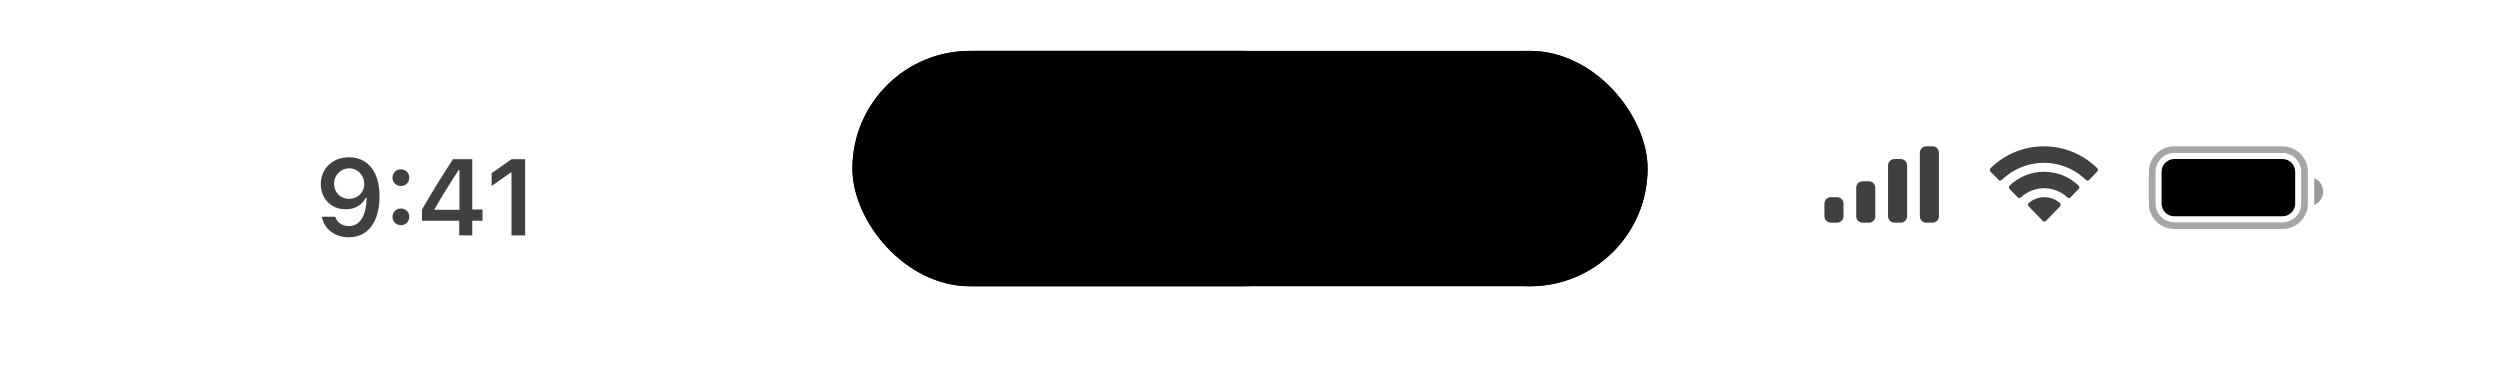 <svg width="393" height="59" viewBox="0 0 393 59" fill="none" xmlns="http://www.w3.org/2000/svg">
<path d="M54.879 24.723C57.435 24.723 59.66 26.541 59.66 30.857V30.874C59.66 34.908 57.842 37.299 54.829 37.299C52.629 37.299 50.986 35.996 50.604 34.161L50.587 34.07H52.696L52.72 34.153C53.036 34.991 53.775 35.539 54.829 35.539C56.73 35.539 57.535 33.68 57.626 31.389C57.626 31.297 57.635 31.206 57.635 31.115H57.468C57.029 32.061 55.983 32.899 54.339 32.899C52.04 32.899 50.429 31.223 50.429 28.948V28.932C50.429 26.5 52.281 24.723 54.879 24.723ZM54.87 31.256C56.223 31.256 57.261 30.276 57.261 28.923V28.907C57.261 27.537 56.223 26.466 54.895 26.466C53.575 26.466 52.521 27.52 52.521 28.857V28.873C52.521 30.26 53.509 31.256 54.87 31.256ZM63.02 29.239C62.265 29.239 61.701 28.658 61.701 27.927C61.701 27.189 62.265 26.616 63.02 26.616C63.784 26.616 64.34 27.189 64.34 27.927C64.34 28.658 63.784 29.239 63.02 29.239ZM63.02 35.398C62.265 35.398 61.701 34.825 61.701 34.086C61.701 33.348 62.265 32.775 63.02 32.775C63.784 32.775 64.34 33.348 64.34 34.086C64.34 34.825 63.784 35.398 63.02 35.398ZM72.192 37V34.701H66.331V32.949C67.883 30.252 69.585 27.496 71.212 25.022H74.242V32.933H75.852V34.701H74.242V37H72.192ZM68.323 32.982H72.225V26.732H72.1C70.872 28.608 69.486 30.824 68.323 32.858V32.982ZM80.408 37V27.13H80.267L77.287 29.239V27.222L80.416 25.022H82.55V37H80.408Z" fill="#404040"/>
<rect x="134" y="8" width="125" height="37" rx="18.5" fill="black"/>
<rect x="134" y="8" width="80" height="37" rx="18.5" fill="black"/>
<rect x="222" y="8" width="37" height="37" rx="18.5" fill="black"/>
<path d="M296.799 26C296.799 25.448 297.247 25 297.799 25H298.799C299.352 25 299.799 25.448 299.799 26V34C299.799 34.552 299.352 35 298.799 35H297.799C297.247 35 296.799 34.552 296.799 34V26Z" fill="#404040"/>
<path d="M301.799 24C301.799 23.448 302.247 23 302.799 23H303.799C304.352 23 304.799 23.448 304.799 24V34C304.799 34.552 304.352 35 303.799 35H302.799C302.247 35 301.799 34.552 301.799 34V24Z" fill="#404040"/>
<path d="M291.799 29.5C291.799 28.948 292.247 28.5 292.799 28.5H293.799C294.352 28.5 294.799 28.948 294.799 29.5V34C294.799 34.552 294.352 35 293.799 35H292.799C292.247 35 291.799 34.552 291.799 34V29.5Z" fill="#404040"/>
<path d="M286.799 32C286.799 31.448 287.247 31 287.799 31H288.799C289.352 31 289.799 31.448 289.799 32V34C289.799 34.552 289.352 35 288.799 35H287.799C287.247 35 286.799 34.552 286.799 34V32Z" fill="#404040"/>
<path d="M318.915 31.919C320.334 30.693 322.414 30.693 323.834 31.919C323.905 31.985 323.947 32.078 323.949 32.177C323.951 32.275 323.913 32.369 323.844 32.438L321.621 34.728C321.556 34.796 321.467 34.834 321.375 34.834C321.282 34.834 321.193 34.796 321.128 34.728L318.904 32.438C318.835 32.369 318.797 32.275 318.799 32.177C318.801 32.078 318.843 31.985 318.915 31.919ZM315.909 29.178C318.968 26.274 323.705 26.274 326.764 29.178C326.833 29.247 326.873 29.34 326.874 29.438C326.875 29.536 326.837 29.631 326.769 29.7L325.484 31.025C325.352 31.16 325.137 31.164 325.002 31.032C323.997 30.104 322.691 29.59 321.336 29.59C319.981 29.59 318.675 30.104 317.672 31.032C317.536 31.164 317.322 31.16 317.189 31.025L315.904 29.7C315.836 29.631 315.799 29.536 315.799 29.438C315.8 29.34 315.84 29.247 315.909 29.178ZM312.907 26.442C317.599 21.853 325 21.853 329.692 26.442C329.76 26.51 329.799 26.604 329.799 26.701C329.8 26.798 329.762 26.892 329.695 26.961L328.409 28.286C328.276 28.422 328.061 28.424 327.926 28.29C326.139 26.555 323.766 25.588 321.299 25.588C318.833 25.588 316.46 26.555 314.672 28.29C314.538 28.424 314.322 28.422 314.19 28.286L312.903 26.961C312.836 26.892 312.799 26.798 312.799 26.701C312.8 26.604 312.839 26.51 312.907 26.442Z" fill="#404040"/>
<path opacity="0.35" d="M341.799 23.527H358.799C360.717 23.527 362.272 25.082 362.272 27V32C362.272 33.918 360.717 35.473 358.799 35.473H341.799C339.882 35.473 338.327 33.918 338.327 32V27C338.327 25.082 339.882 23.527 341.799 23.527Z" stroke="black" stroke-width="1.055"/>
<path opacity="0.4" d="M363.799 28V32.22C364.648 31.863 365.201 31.031 365.201 30.11C365.201 29.189 364.648 28.357 363.799 28Z" fill="black"/>
<path d="M339.799 27C339.799 25.895 340.695 25 341.799 25H358.799C359.904 25 360.799 25.895 360.799 27V32C360.799 33.105 359.904 34 358.799 34H341.799C340.695 34 339.799 33.105 339.799 32V27Z" fill="black"/>
</svg>
